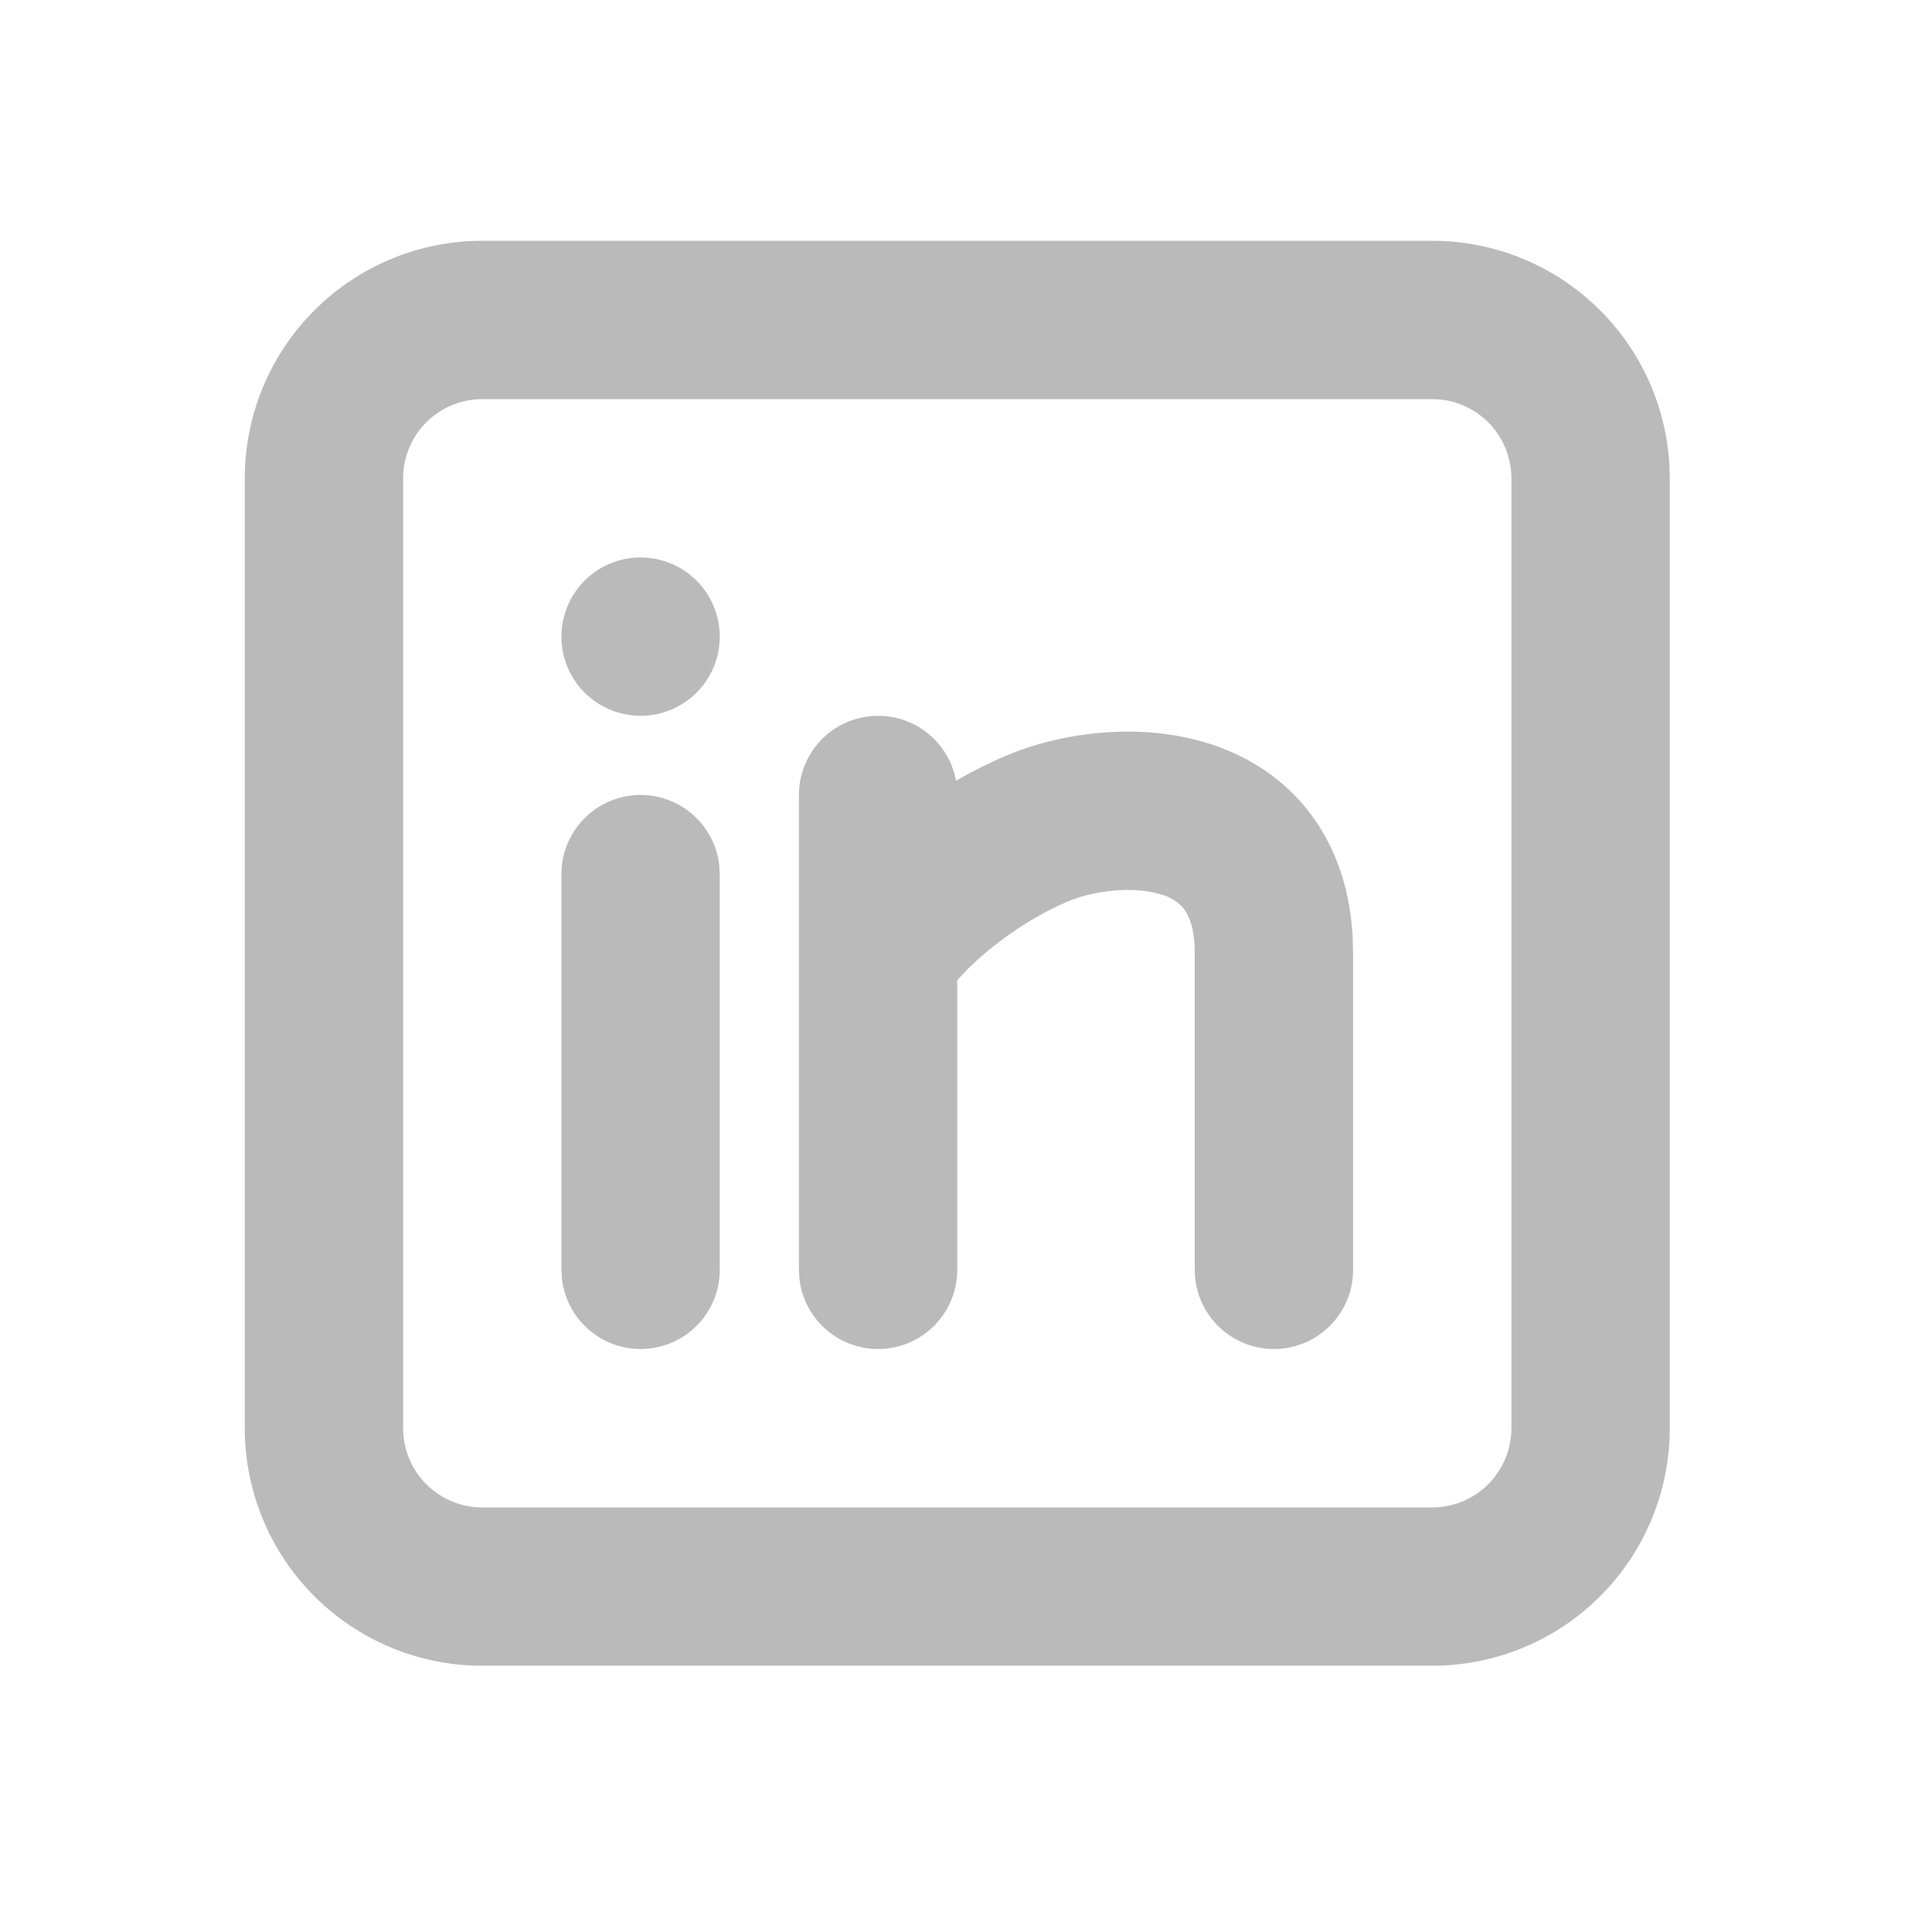 <svg width="46" height="46" viewBox="0 0 46 46" fill="none" xmlns="http://www.w3.org/2000/svg">
<g clip-path="url(#clip0_23_15329)">
<path d="M34.101 5.733C35.601 5.733 37.039 6.329 38.099 7.39C39.16 8.45 39.756 9.888 39.756 11.388V34.007C39.756 35.506 39.16 36.944 38.099 38.005C37.039 39.065 35.601 39.661 34.101 39.661H11.482C9.983 39.661 8.545 39.065 7.484 38.005C6.424 36.944 5.828 35.506 5.828 34.007V11.388C5.828 9.888 6.424 8.45 7.484 7.39C8.545 6.329 9.983 5.733 11.482 5.733H34.101ZM34.101 9.503H11.482C10.983 9.503 10.503 9.702 10.15 10.055C9.796 10.409 9.598 10.888 9.598 11.388V34.007C9.598 34.506 9.796 34.986 10.15 35.339C10.503 35.693 10.983 35.891 11.482 35.891H34.101C34.601 35.891 35.08 35.693 35.434 35.339C35.787 34.986 35.986 34.506 35.986 34.007V11.388C35.986 10.888 35.787 10.409 35.434 10.055C35.08 9.702 34.601 9.503 34.101 9.503ZM15.252 18.927C15.714 18.928 16.16 19.097 16.505 19.404C16.849 19.711 17.07 20.133 17.124 20.592L17.137 20.812V30.237C17.137 30.717 16.953 31.179 16.623 31.529C16.293 31.878 15.842 32.088 15.363 32.116C14.883 32.144 14.411 31.988 14.043 31.68C13.674 31.372 13.437 30.934 13.381 30.457L13.367 30.237V20.812C13.367 20.312 13.566 19.833 13.919 19.48C14.273 19.126 14.752 18.927 15.252 18.927ZM20.907 17.043C21.348 17.043 21.776 17.197 22.115 17.48C22.454 17.763 22.683 18.156 22.762 18.59C23.141 18.37 23.533 18.173 23.936 18C25.193 17.463 27.076 17.167 28.776 17.701C29.668 17.983 30.563 18.511 31.227 19.41C31.82 20.211 32.141 21.186 32.205 22.281L32.216 22.697V30.237C32.216 30.717 32.032 31.179 31.702 31.529C31.372 31.878 30.921 32.088 30.442 32.116C29.962 32.144 29.49 31.988 29.122 31.68C28.753 31.372 28.516 30.934 28.459 30.457L28.446 30.237V22.697C28.446 22.075 28.296 21.785 28.198 21.651C28.057 21.476 27.863 21.352 27.645 21.297C26.989 21.09 26.045 21.199 25.417 21.466C24.475 21.87 23.612 22.503 23.024 23.089L22.792 23.338V30.237C22.791 30.717 22.607 31.179 22.277 31.529C21.948 31.878 21.497 32.088 21.017 32.116C20.538 32.144 20.066 31.988 19.697 31.68C19.329 31.372 19.092 30.934 19.035 30.457L19.022 30.237V18.927C19.022 18.428 19.221 17.948 19.574 17.595C19.927 17.241 20.407 17.043 20.907 17.043ZM15.252 13.273C15.752 13.273 16.232 13.472 16.585 13.825C16.939 14.178 17.137 14.658 17.137 15.158C17.137 15.658 16.939 16.137 16.585 16.491C16.232 16.844 15.752 17.043 15.252 17.043C14.752 17.043 14.273 16.844 13.919 16.491C13.566 16.137 13.367 15.658 13.367 15.158C13.367 14.658 13.566 14.178 13.919 13.825C14.273 13.472 14.752 13.273 15.252 13.273Z" fill="#BABABA"/>
</g>
<defs>
<clipPath id="clip0_23_15329">
<rect width="45.237" height="45.237" fill="white" transform="translate(0.172 0.079)"/>
</clipPath>
</defs>
</svg>
